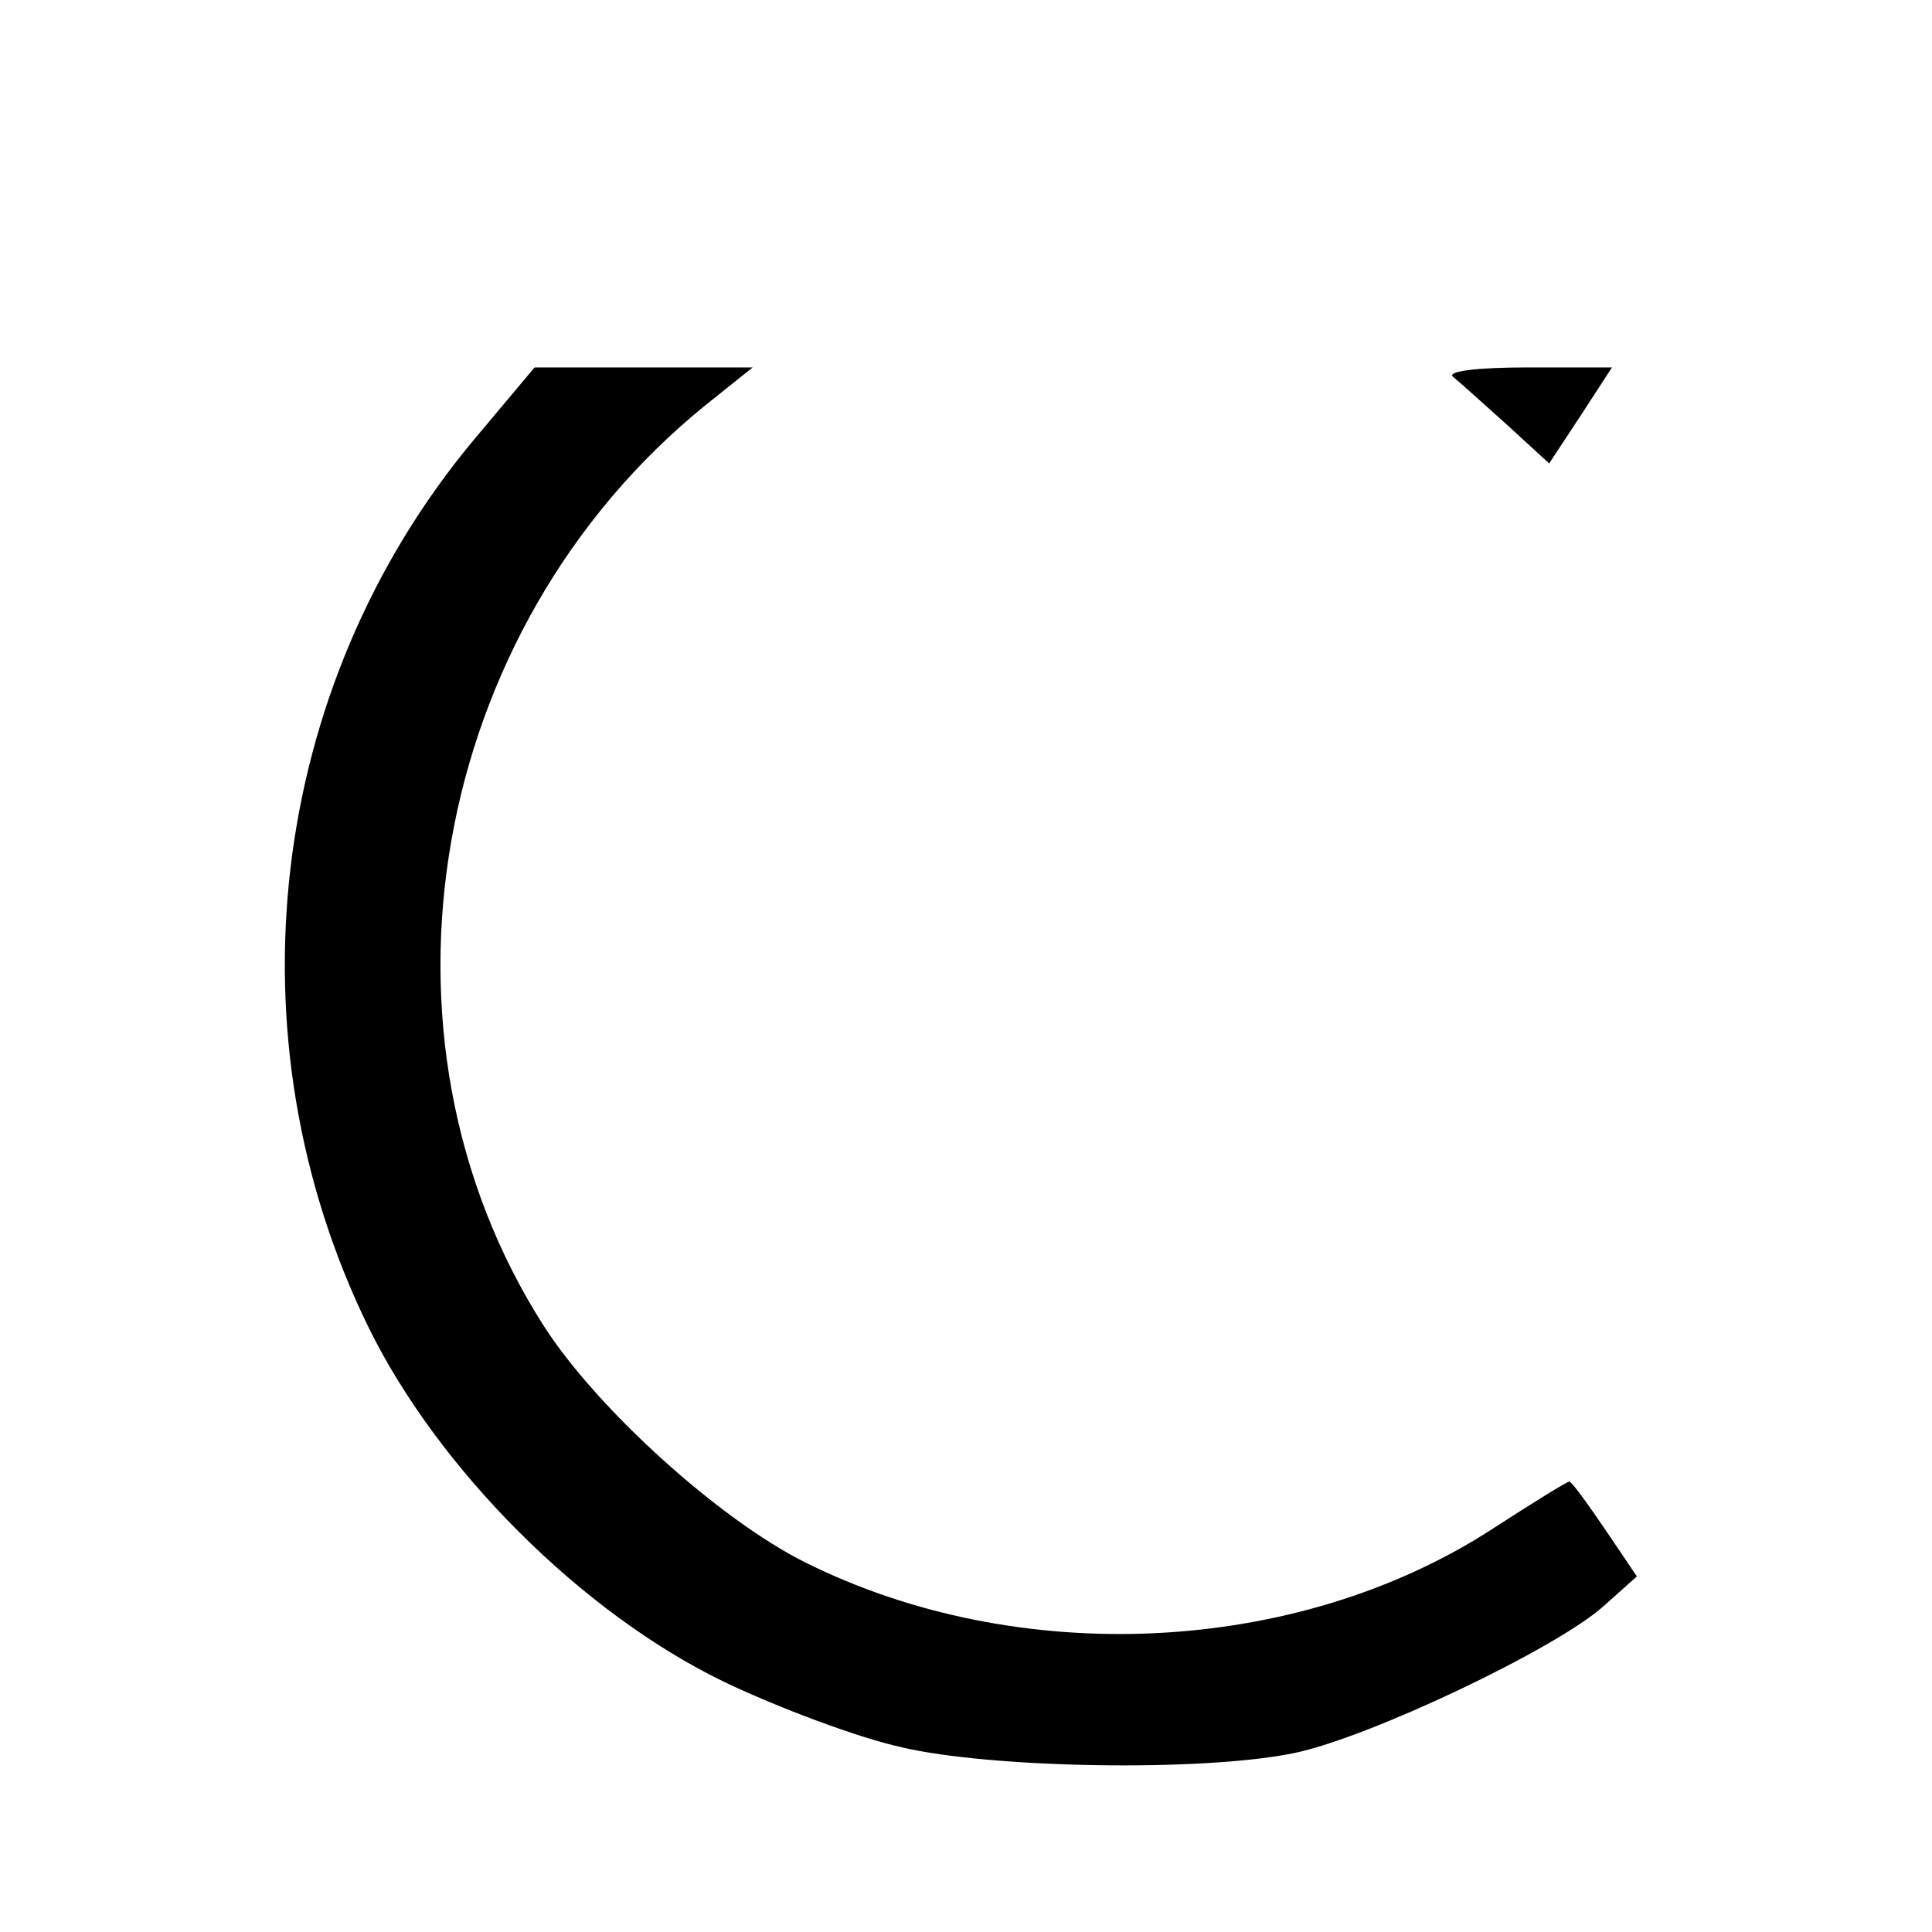 <?xml version="1.0" standalone="no"?>
<!DOCTYPE svg PUBLIC "-//W3C//DTD SVG 20010904//EN"
 "http://www.w3.org/TR/2001/REC-SVG-20010904/DTD/svg10.dtd">
<svg version="1.0" xmlns="http://www.w3.org/2000/svg"
 width="163pt" height="163pt" viewBox="0 0 163 163"
 preserveAspectRatio="xMidYMid meet">
<g transform="translate(0,163) scale(0.1,-0.1)"
fill="#000000" stroke="none">
<path d="M399 1258 c-173 -208 -208 -503 -88 -748 59 -120 180 -241 300 -299
46 -22 113 -47 149 -55 76 -18 255 -21 332 -5 63 13 221 88 261 124 l28 25
-27 40 c-15 22 -28 40 -30 40 -2 0 -31 -18 -65 -40 -165 -107 -400 -118 -580
-28 -72 36 -175 129 -220 199 -157 245 -97 588 136 777 l40 32 -92 0 -92 0
-52 -62z"/>
<path d="M1226 1312 c5 -4 25 -22 45 -40 l36 -33 27 41 26 40 -72 0 c-40 0
-68 -3 -62 -8z"/>
</g>
</svg>
